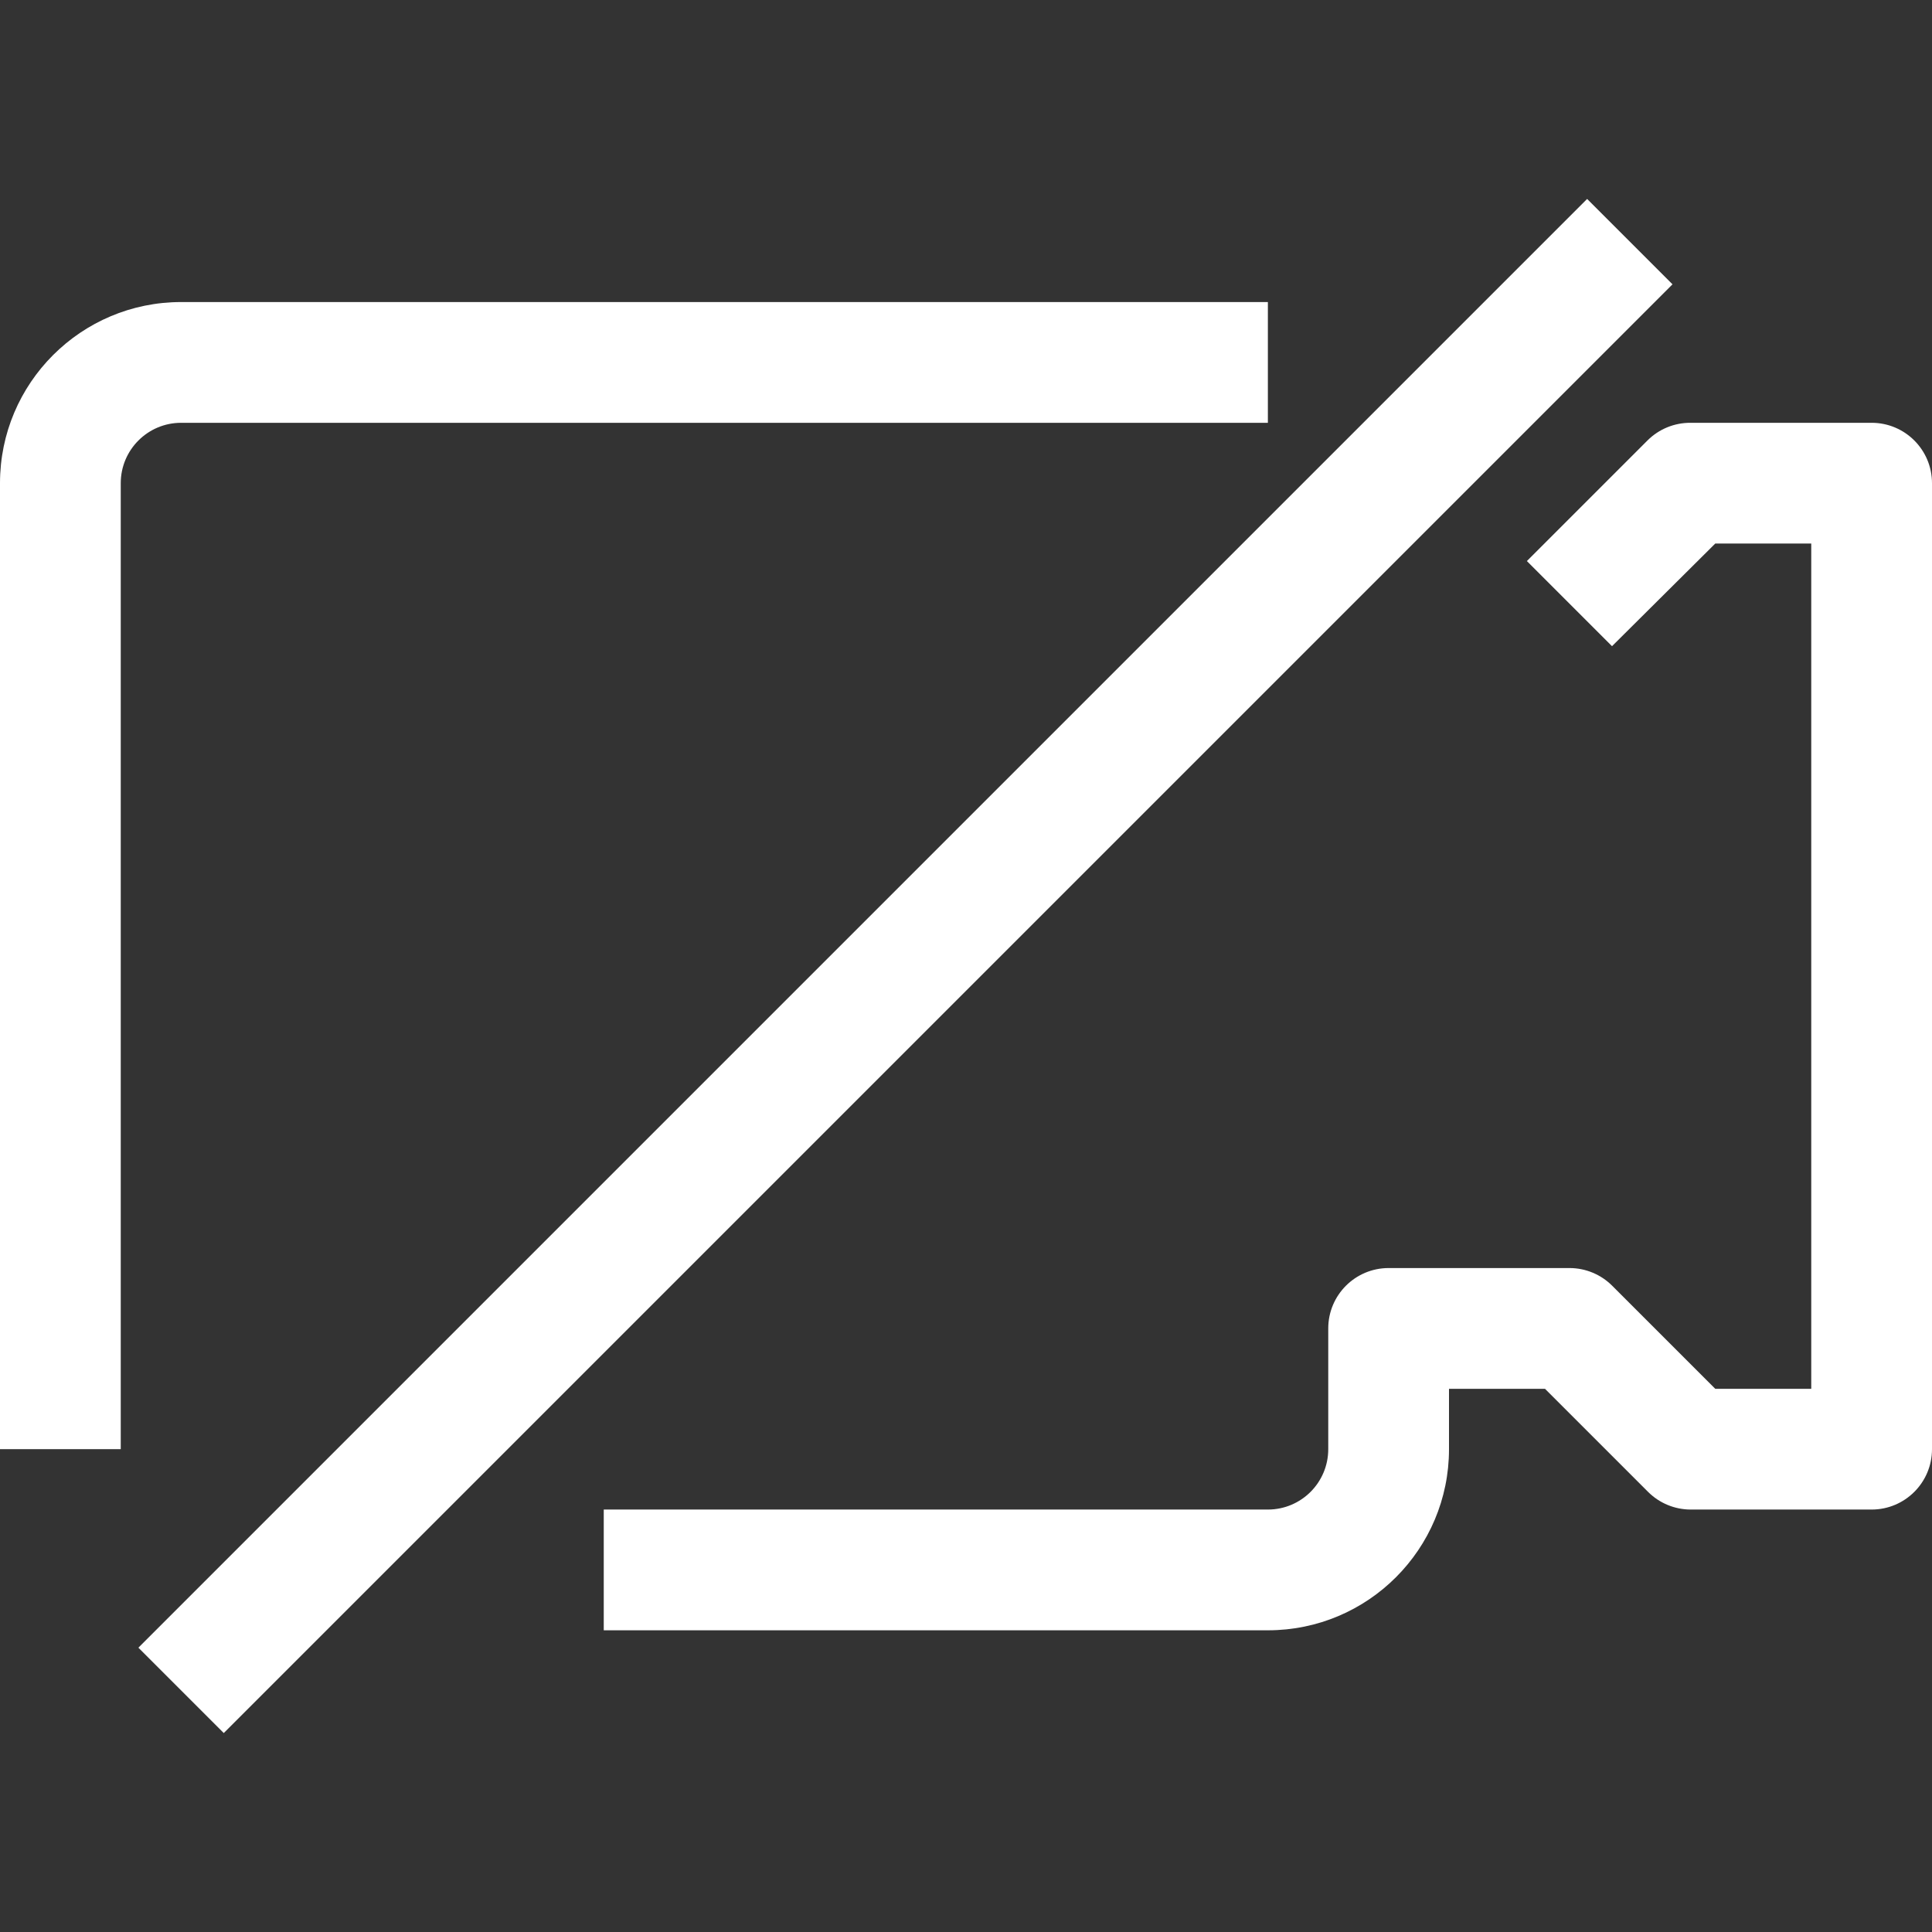 <?xml version="1.0" encoding="iso-8859-1"?>
<!-- Generator: Adobe Illustrator 19.0.0, SVG Export Plug-In . SVG Version: 6.00 Build 0)  -->
<svg version="1.1" id="Capa_1" xmlns="http://www.w3.org/2000/svg" xmlns:xlink="http://www.w3.org/1999/xlink" x="0px" y="0px"
	 viewBox="0 0 512 512" style="enable-background:new 0 0 512 512;" xml:space="preserve">
	<rect x="0" y="0" width="512" height="512" fill="#333333" stroke="none"/>
	<style>
		.white{
		fill: #fff;
		}
	</style>
	<g>
	<g>
		<g>
			<path class="white" d="M496,112.046h-48c-4.253-0.025-8.34,1.645-11.36,4.64l-32,32l22.56,22.56l27.36-27.2H480v224h-25.44l-27.36-27.36
				c-2.98-2.956-7.003-4.622-11.2-4.64h-48c-8.837,0-16,7.163-16,16v32c0,8.837-7.163,16-16,16H160v32h176c26.51,0,48-21.49,48-48
				v-16h25.44l27.36,27.36c2.98,2.956,7.003,4.622,11.2,4.64h48c8.837,0,16-7.163,16-16v-256
				C512,119.21,504.837,112.046,496,112.046z"/>
			<path class="white" d="M336,112.046v-32H48c-26.51,0-48,21.49-48,48v256h32v-256c0-8.837,7.163-16,16-16H336z"/>
			<rect class="white" x="-31.515" y="240" transform="matrix(0.707 -0.707 0.707 0.707 -110.723 244.691)" width="543.042" height="32"/>
		</g>
	</g>
</g>
<g>
</g>
<g>
</g>
<g>
</g>
<g>
</g>
<g>
</g>
<g>
</g>
<g>
</g>
<g>
</g>
<g>
</g>
<g>
</g>
<g>
</g>
<g>
</g>
<g>
</g>
<g>
</g>
<g>
</g>
</svg>
